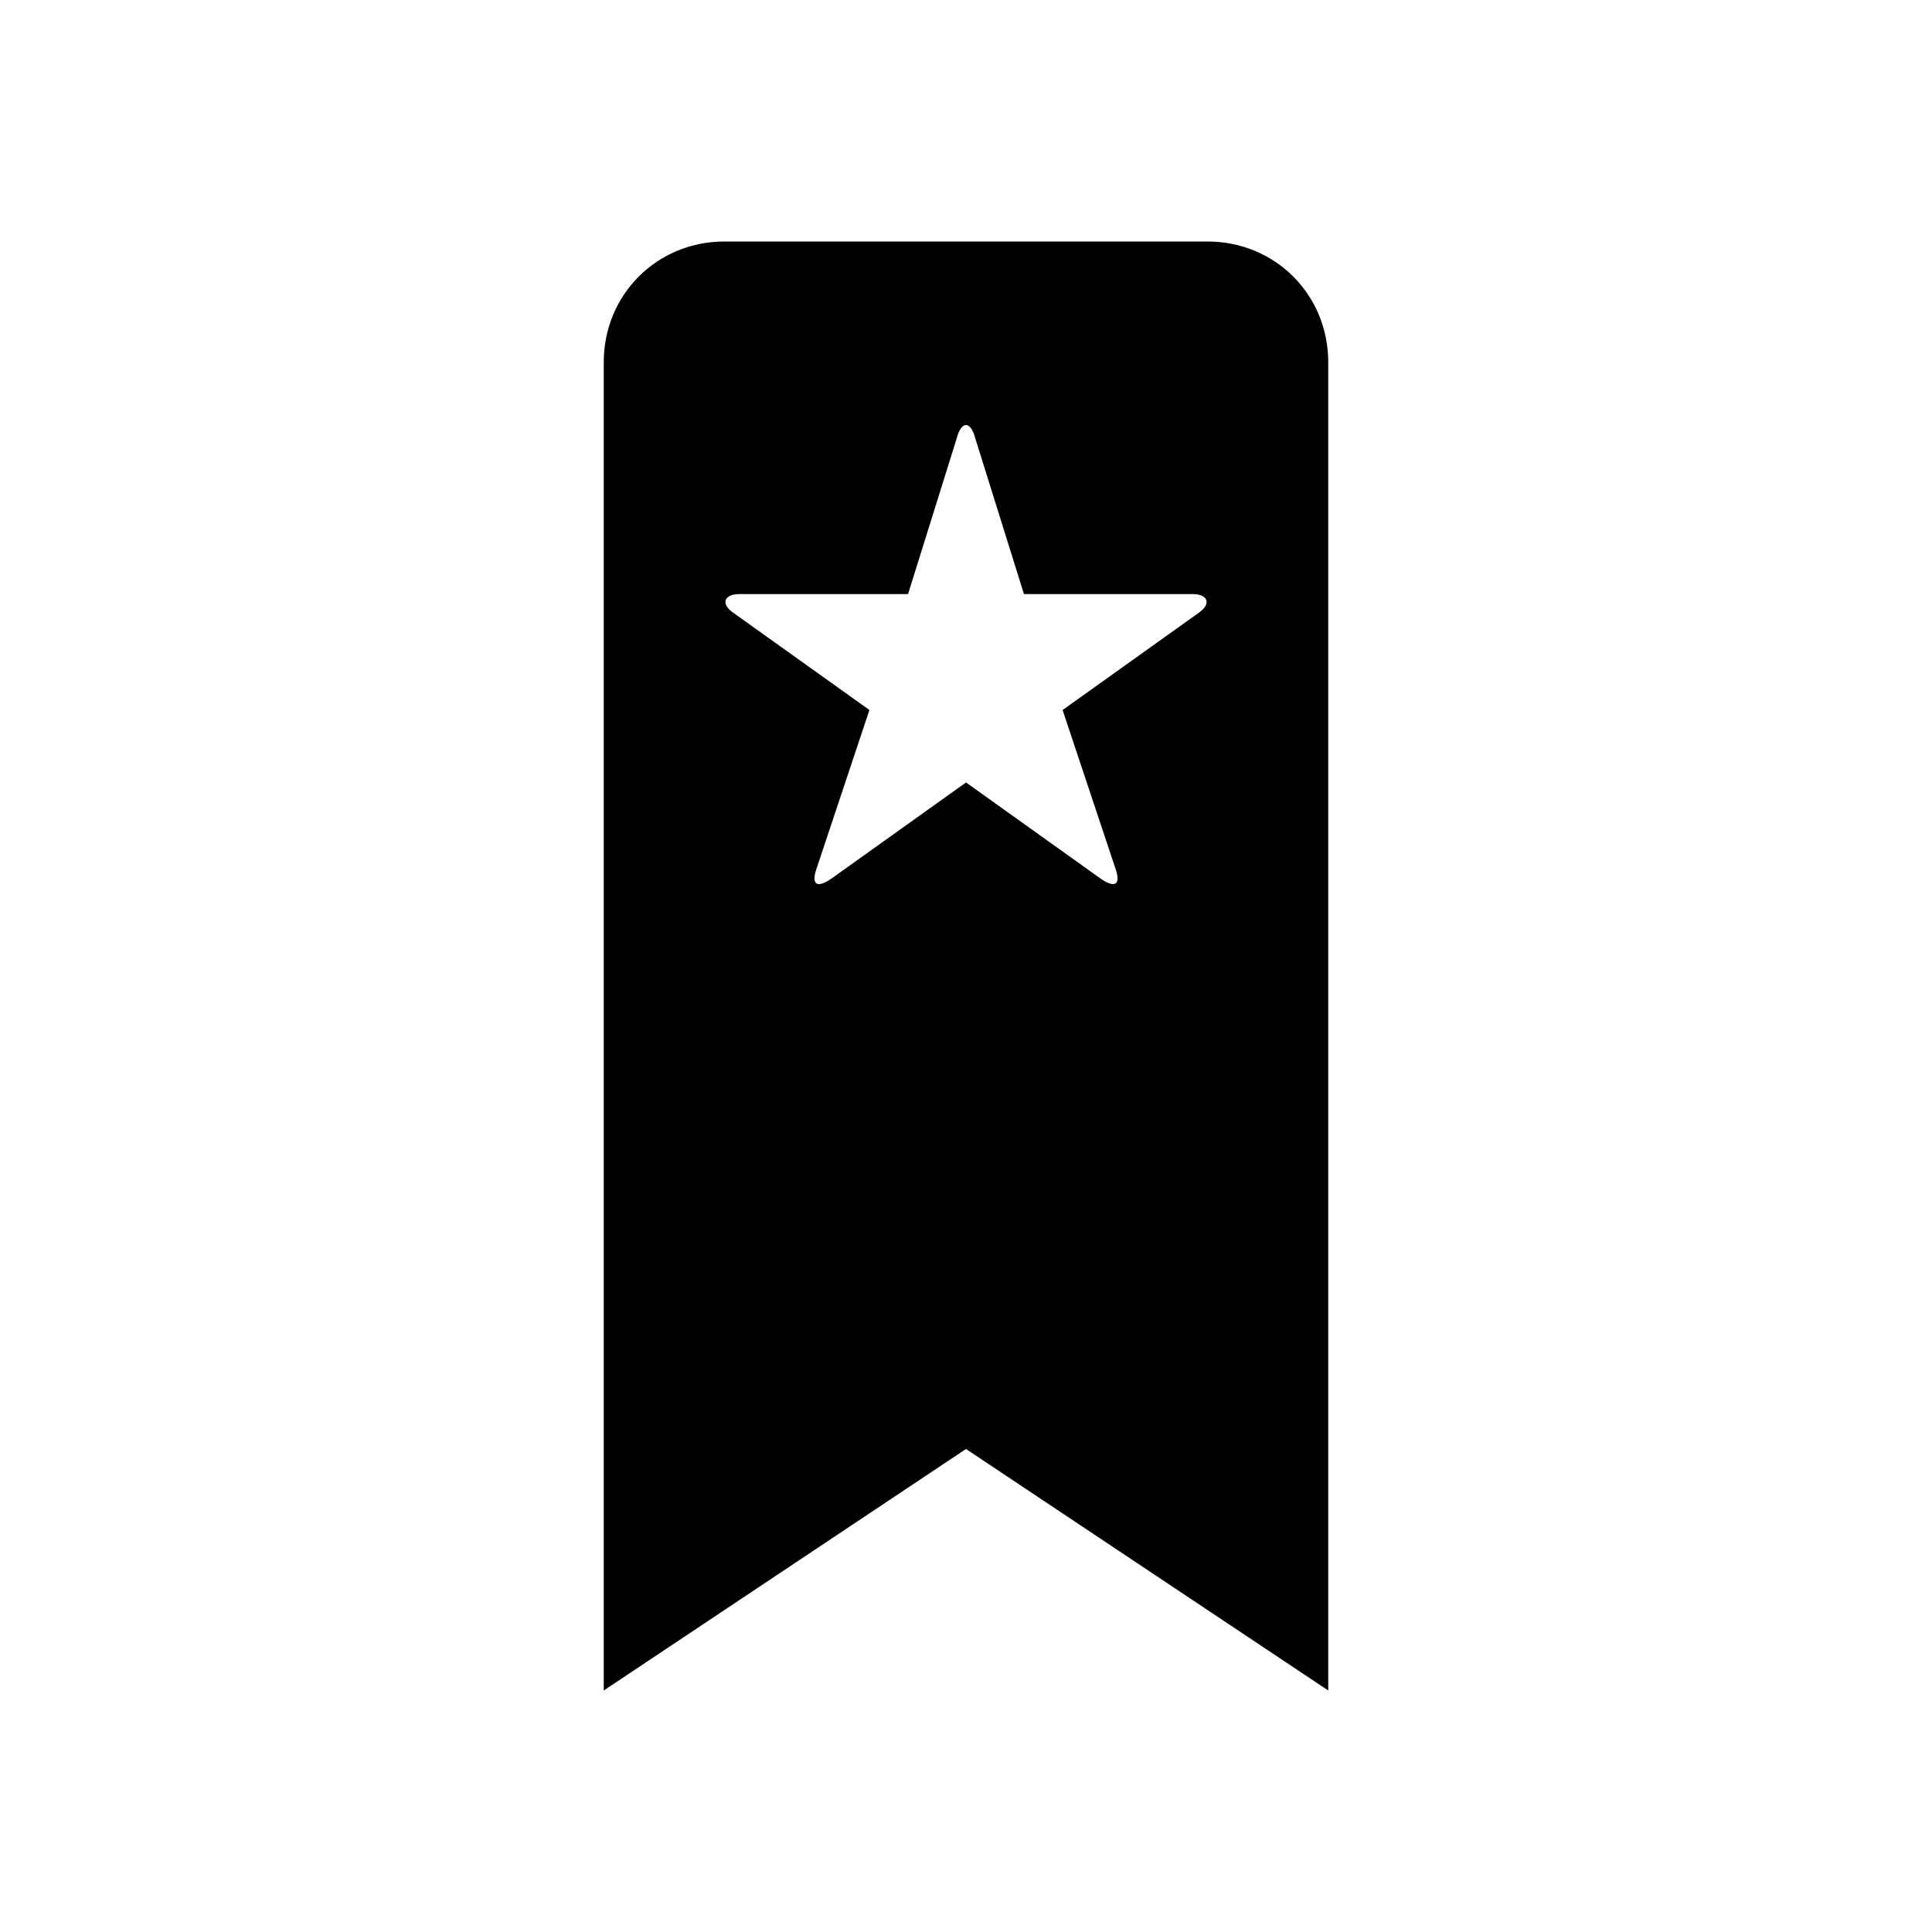 <?xml version="1.0"?><svg viewBox="0 0 40 40" xmlns="http://www.w3.org/2000/svg" height="40" width="40"><path d="m12.5 35l7.5-5 7.5 5v-27.5c0-1.4-1.1-2.5-2.5-2.5h-10c-1.4 0-2.5 1.1-2.5 2.5v27.5z m2.8-22.7l3.5 0 1-3.2c0.1-0.4 0.3-0.4 0.4 0l1 3.2 3.5 0c0.3 0 0.4 0.2 0.1 0.4l-2.8 2 1.1 3.3c0.1 0.3 0 0.4-0.3 0.2l-2.8-2-2.8 2c-0.3 0.2-0.4 0.1-0.3-0.2l1.1-3.3-2.8-2c-0.3-0.2-0.2-0.4 0.1-0.4z"></path></svg>